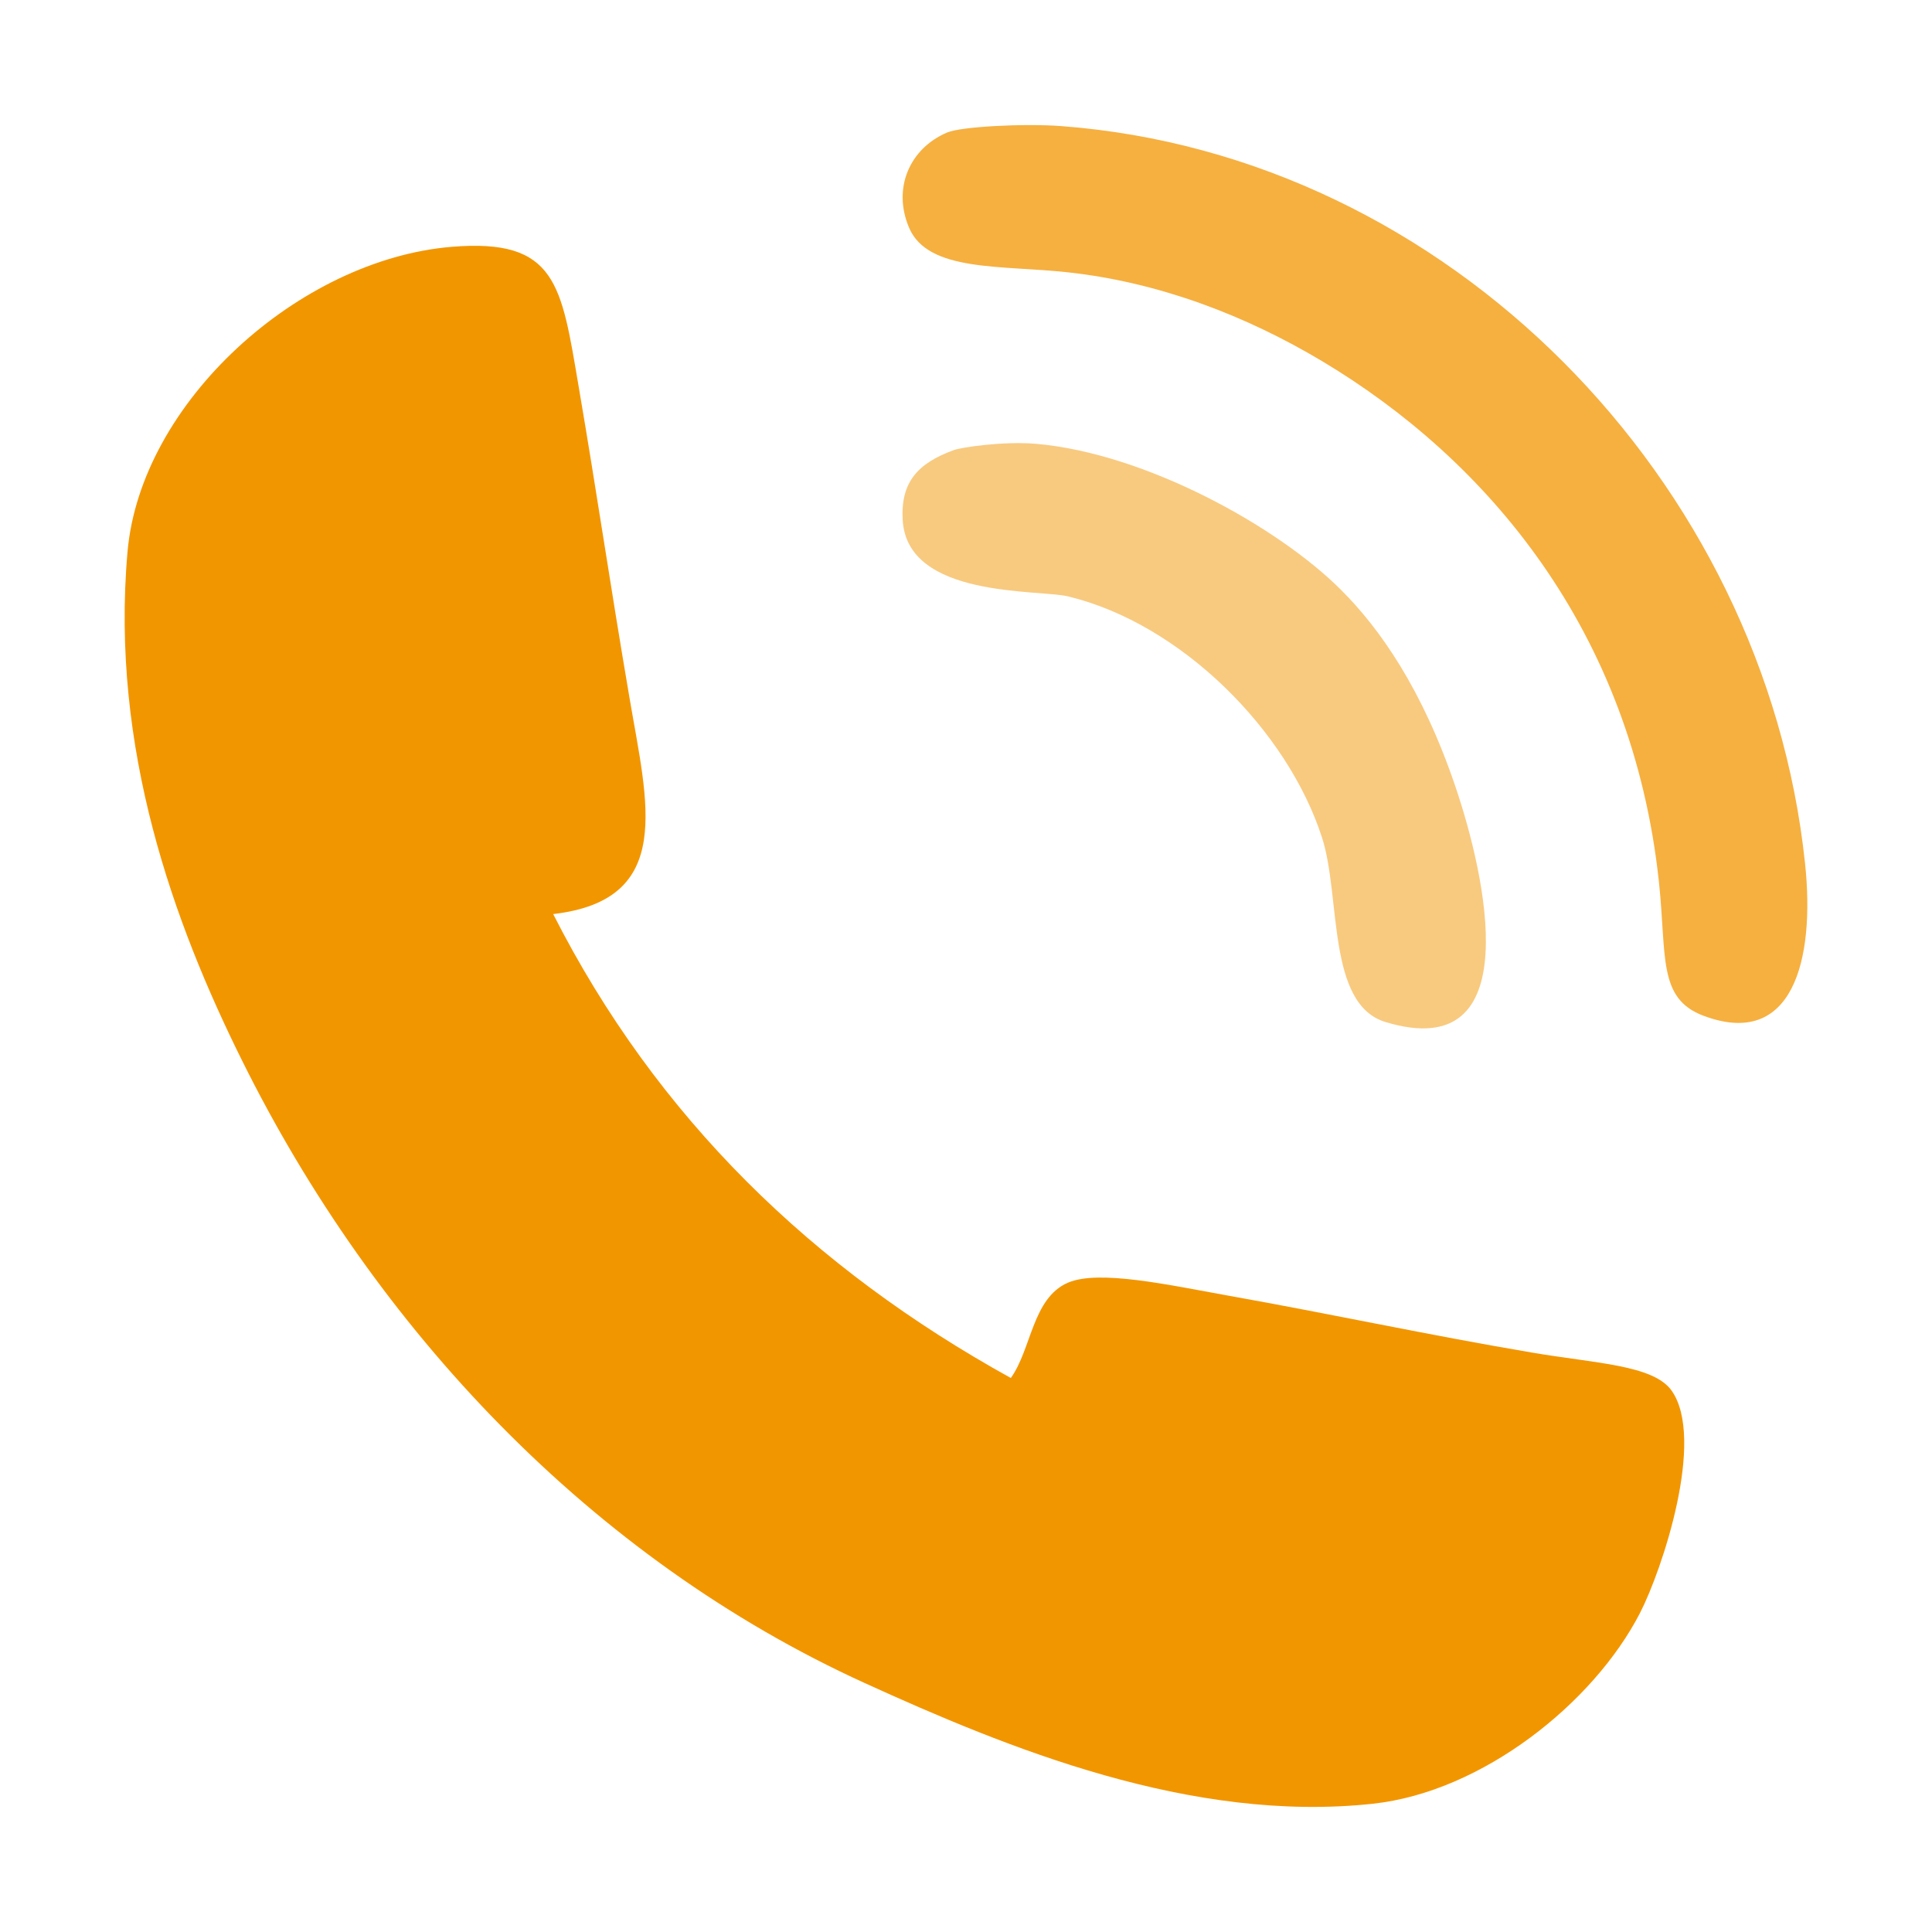 <?xml version="1.0" encoding="utf-8"?>
<!-- Generator: Adobe Illustrator 15.1.0, SVG Export Plug-In . SVG Version: 6.00 Build 0)  -->
<!DOCTYPE svg PUBLIC "-//W3C//DTD SVG 1.1//EN" "http://www.w3.org/Graphics/SVG/1.1/DTD/svg11.dtd">
<svg version="1.1" id="圖層_1" xmlns="http://www.w3.org/2000/svg" xmlns:xlink="http://www.w3.org/1999/xlink" x="0px" y="0px"
	 width="25px" height="25px" viewBox="0 0 25 25" enable-background="new 0 0 25 25" xml:space="preserve">
<g>
	<path opacity="0.75" fill-rule="evenodd" clip-rule="evenodd" fill="#F29600" d="M12.257,1.714c0.181-0.076,0.995-0.119,1.48-0.082
		c5.009,0.38,9.097,4.581,9.62,9.538c0.135,1.268-0.168,2.404-1.314,1.974c-0.594-0.223-0.475-0.771-0.576-1.727
		c-0.348-3.27-2.236-5.474-4.358-6.743c-0.987-0.59-2.108-1.021-3.289-1.15c-0.853-0.095-1.811,0-2.056-0.576
		C11.545,2.436,11.771,1.92,12.257,1.714z"/>
	<path fill-rule="evenodd" clip-rule="evenodd" fill="#F29600" d="M7.158,11.828c1.34,2.636,3.361,4.588,5.922,6.003
		c0.268-0.371,0.278-1.034,0.739-1.233c0.4-0.173,1.317,0.032,2.056,0.164c1.458,0.261,2.536,0.5,3.947,0.74
		c0.818,0.14,1.573,0.159,1.809,0.493c0.441,0.627-0.121,2.316-0.41,2.878c-0.6,1.165-2.039,2.313-3.454,2.467
		c-2.354,0.256-4.733-0.721-6.579-1.562c-3.539-1.614-6.335-4.584-8.058-8.059c-0.876-1.766-1.704-4.028-1.48-6.578
		c0.17-1.937,2.221-3.783,4.193-3.947c1.362-0.113,1.42,0.489,1.645,1.809c0.246,1.442,0.398,2.505,0.658,4.029
		C8.377,10.394,8.739,11.645,7.158,11.828z"/>
	<path opacity="0.5" fill-rule="evenodd" clip-rule="evenodd" fill="#F29600" d="M12.339,5.825c0.104-0.038,0.649-0.118,1.069-0.082
		c1.417,0.124,3.127,1.071,3.947,1.892c0.501,0.501,1.051,1.281,1.48,2.549c0.387,1.142,0.947,3.601-0.904,3.042
		c-0.766-0.229-0.578-1.624-0.823-2.384c-0.448-1.393-1.828-2.774-3.289-3.125c-0.382-0.092-2.079,0.026-2.138-0.986
		C11.652,6.24,11.874,5.996,12.339,5.825z"/>
</g>
</svg>
